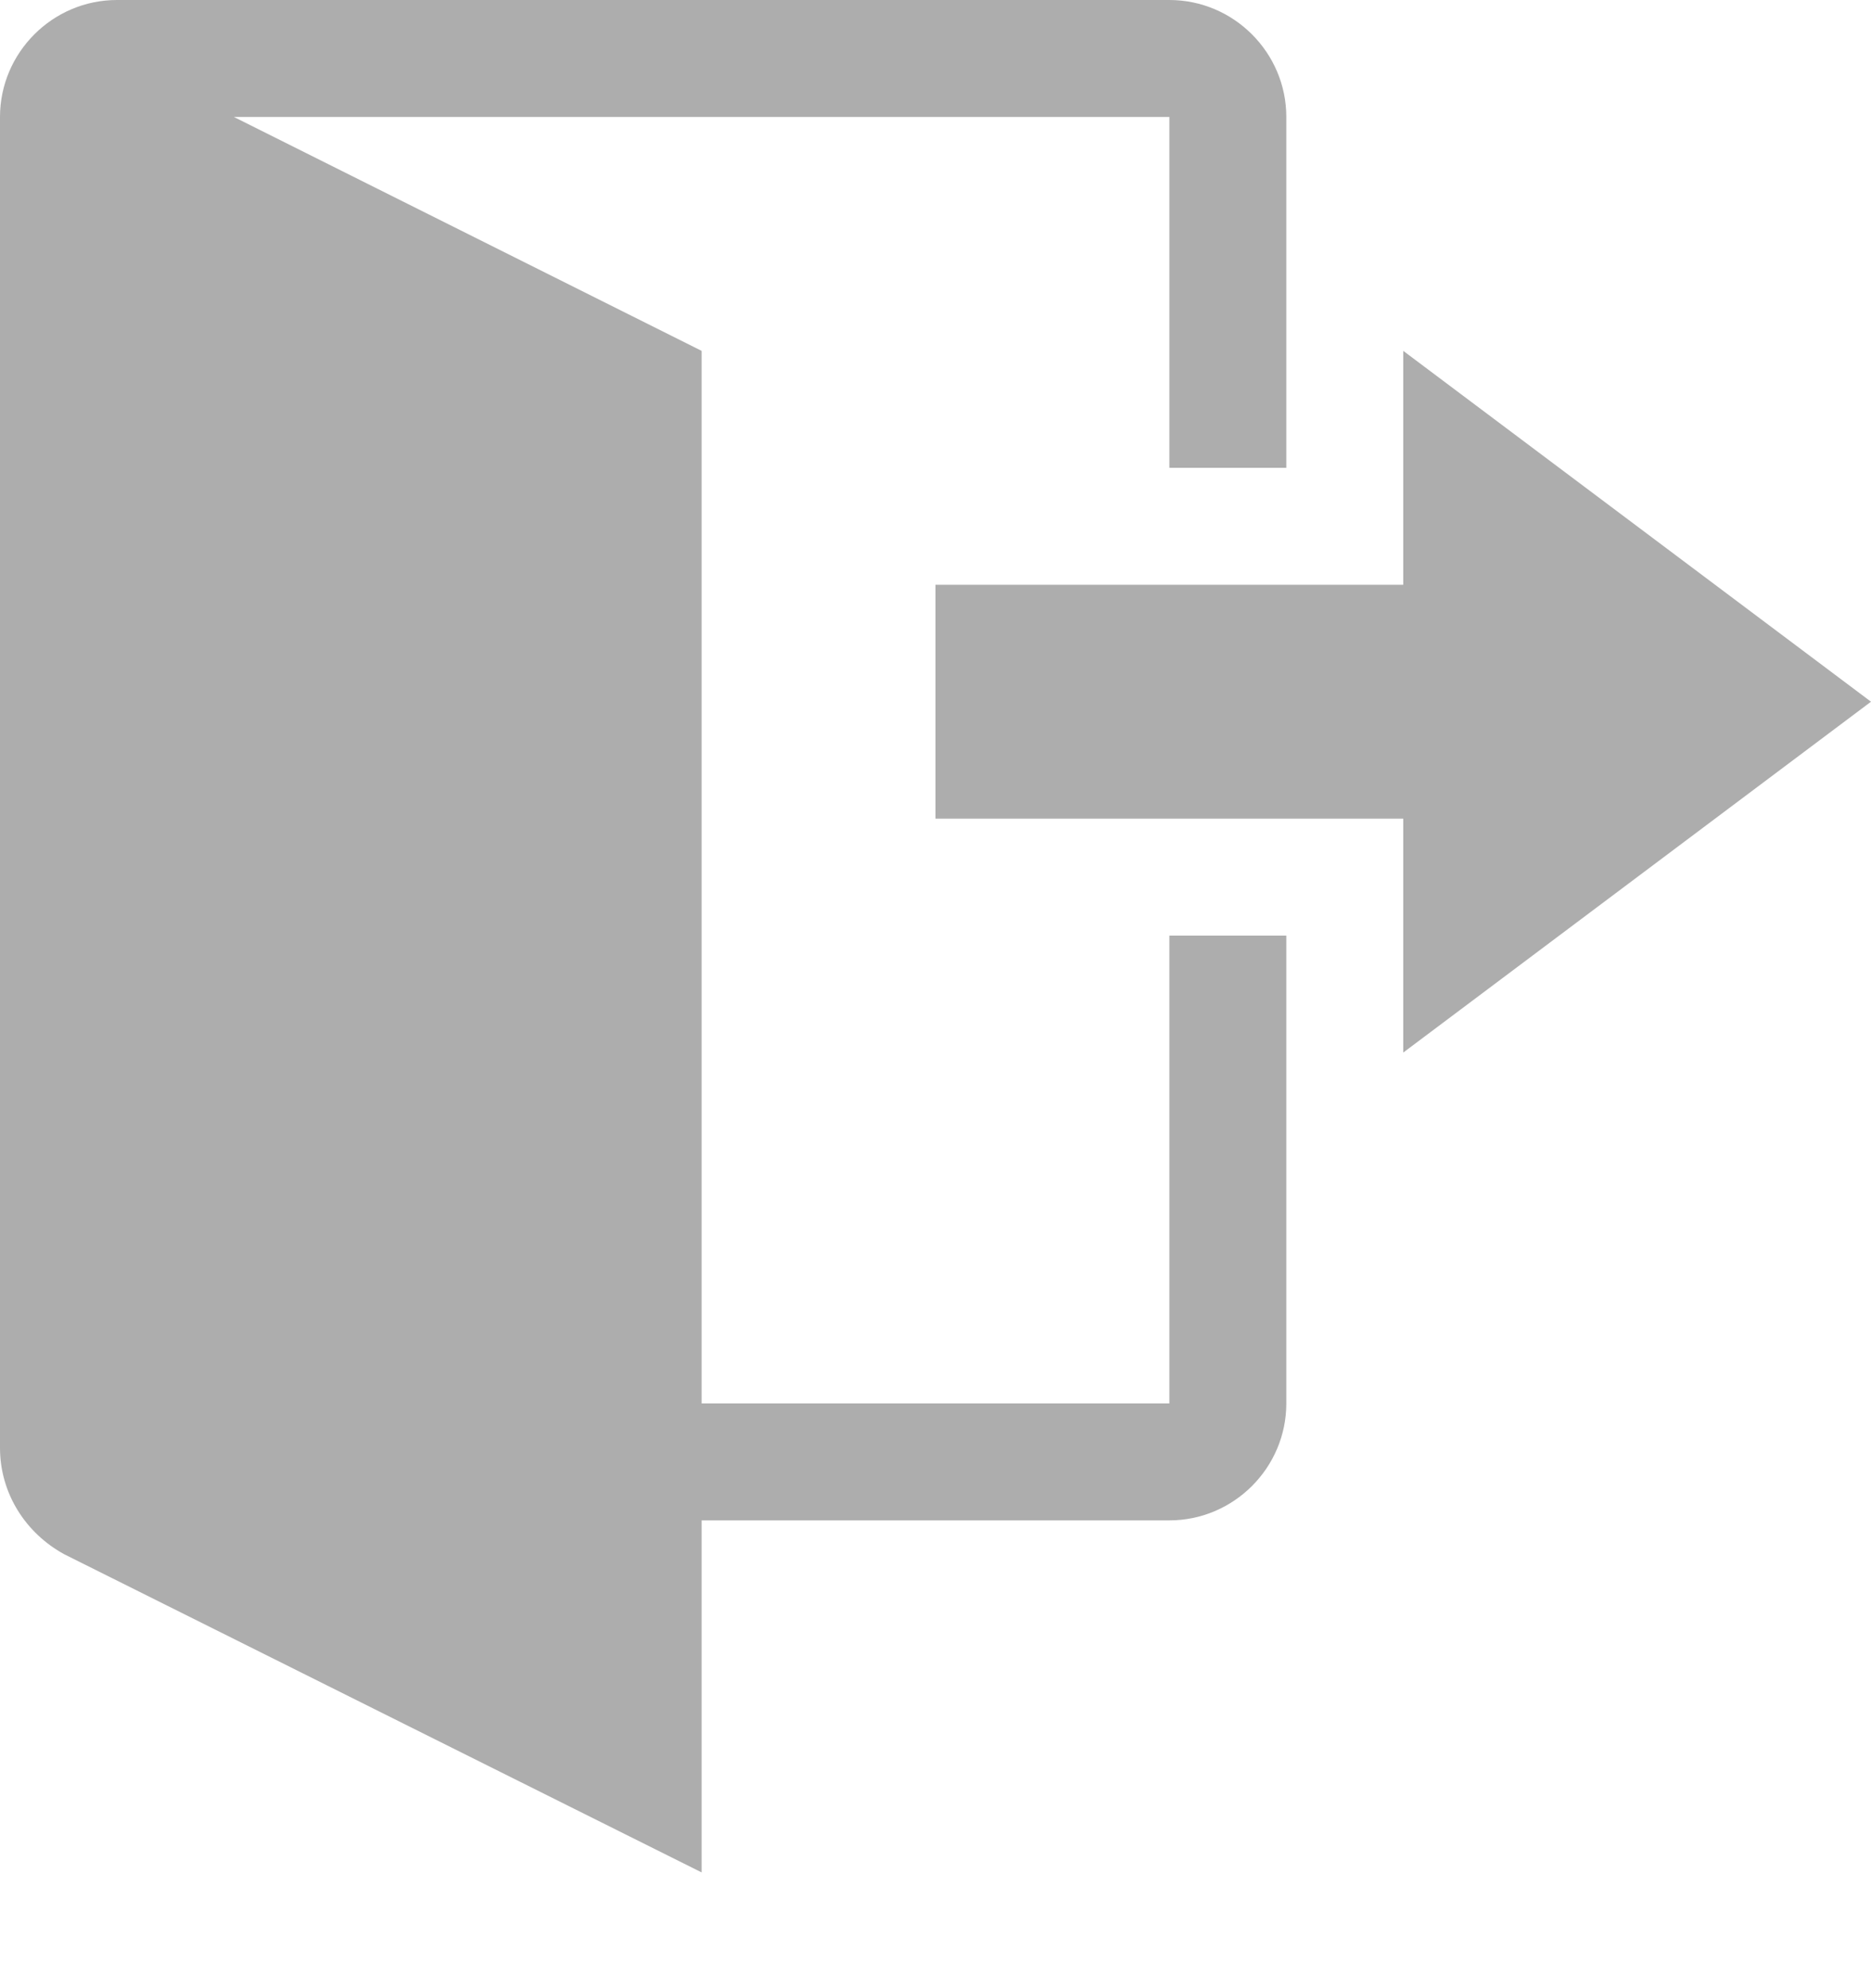 <svg xmlns="http://www.w3.org/2000/svg"   viewBox="0 0 16 17"><path fill-rule="evenodd" d="M12 9V7H8V5h4V3l4 3l-4 3zm-2 3H6V3L2 1h8v3h1V1c0-.55-.45-1-1-1H1C.45 0 0 .45 0 1v11.38c0 .39.22.73.55.91L6 16.01V13h4c.55 0 1-.45 1-1V8h-1v4z" fill="#adadad"/></svg>